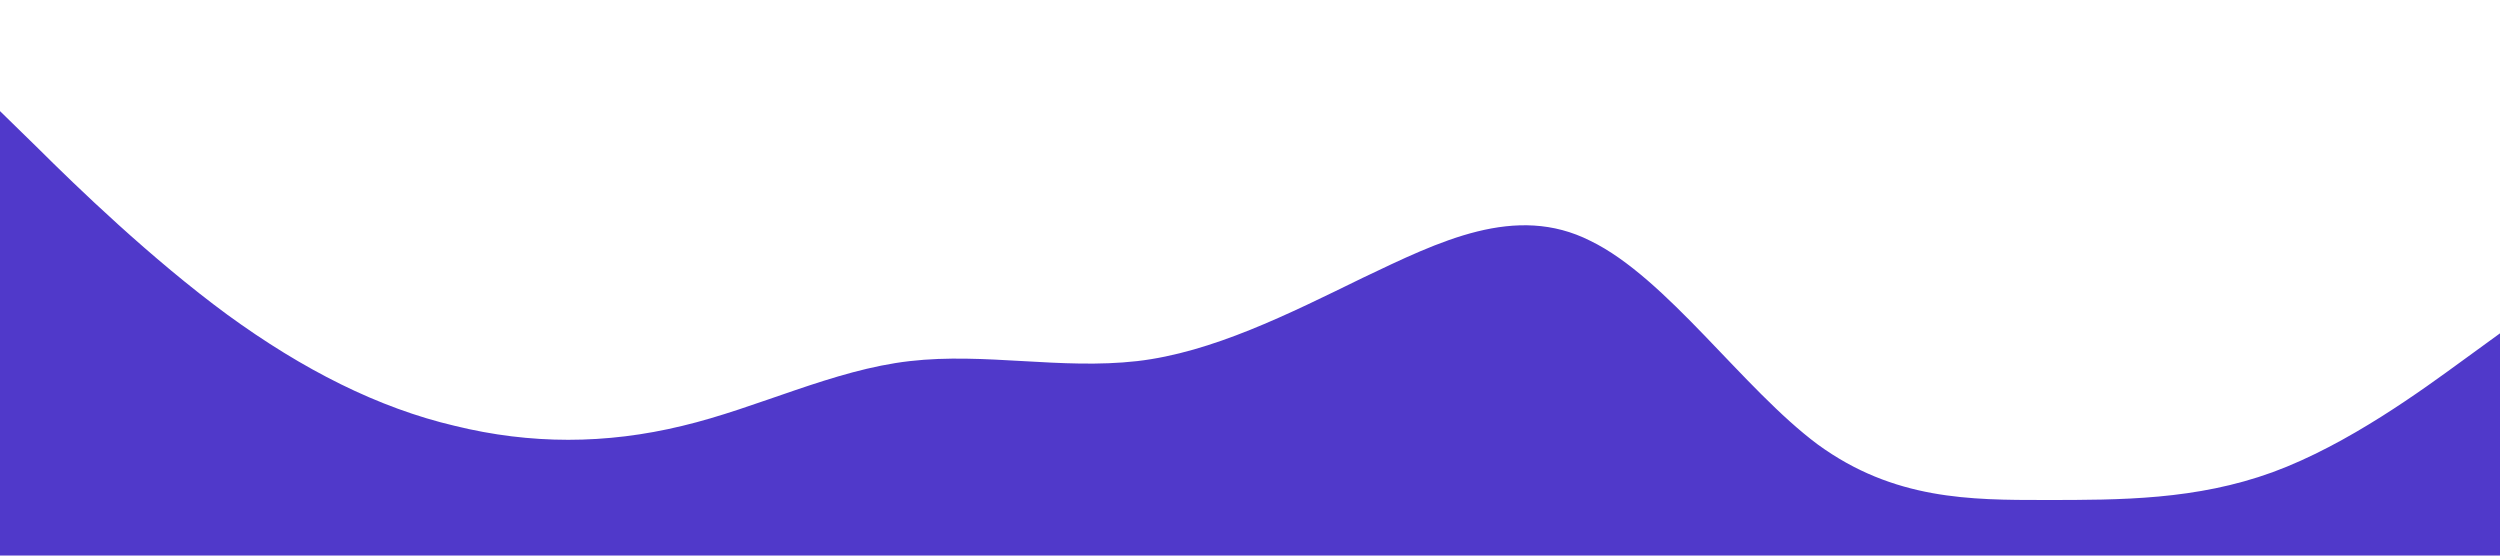 <?xml version="1.0" standalone="no"?><svg xmlns="http://www.w3.org/2000/svg" viewBox="0 0 1440 320"><path fill="#5039ca" fill-opacity="1" d="M0,64L21.8,85.3C43.6,107,87,149,131,181.3C174.5,213,218,235,262,245.3C305.5,256,349,256,393,245.3C436.4,235,480,213,524,208C567.3,203,611,213,655,208C698.2,203,742,181,785,160C829.1,139,873,117,916,138.7C960,160,1004,224,1047,256C1090.9,288,1135,288,1178,288C1221.8,288,1265,288,1309,272C1352.7,256,1396,224,1418,208L1440,192L1440,320L1418.2,320C1396.4,320,1353,320,1309,320C1265.5,320,1222,320,1178,320C1134.5,320,1091,320,1047,320C1003.6,320,960,320,916,320C872.7,320,829,320,785,320C741.8,320,698,320,655,320C610.9,320,567,320,524,320C480,320,436,320,393,320C349.1,320,305,320,262,320C218.2,320,175,320,131,320C87.3,320,44,320,22,320L0,320Z"></path></svg>